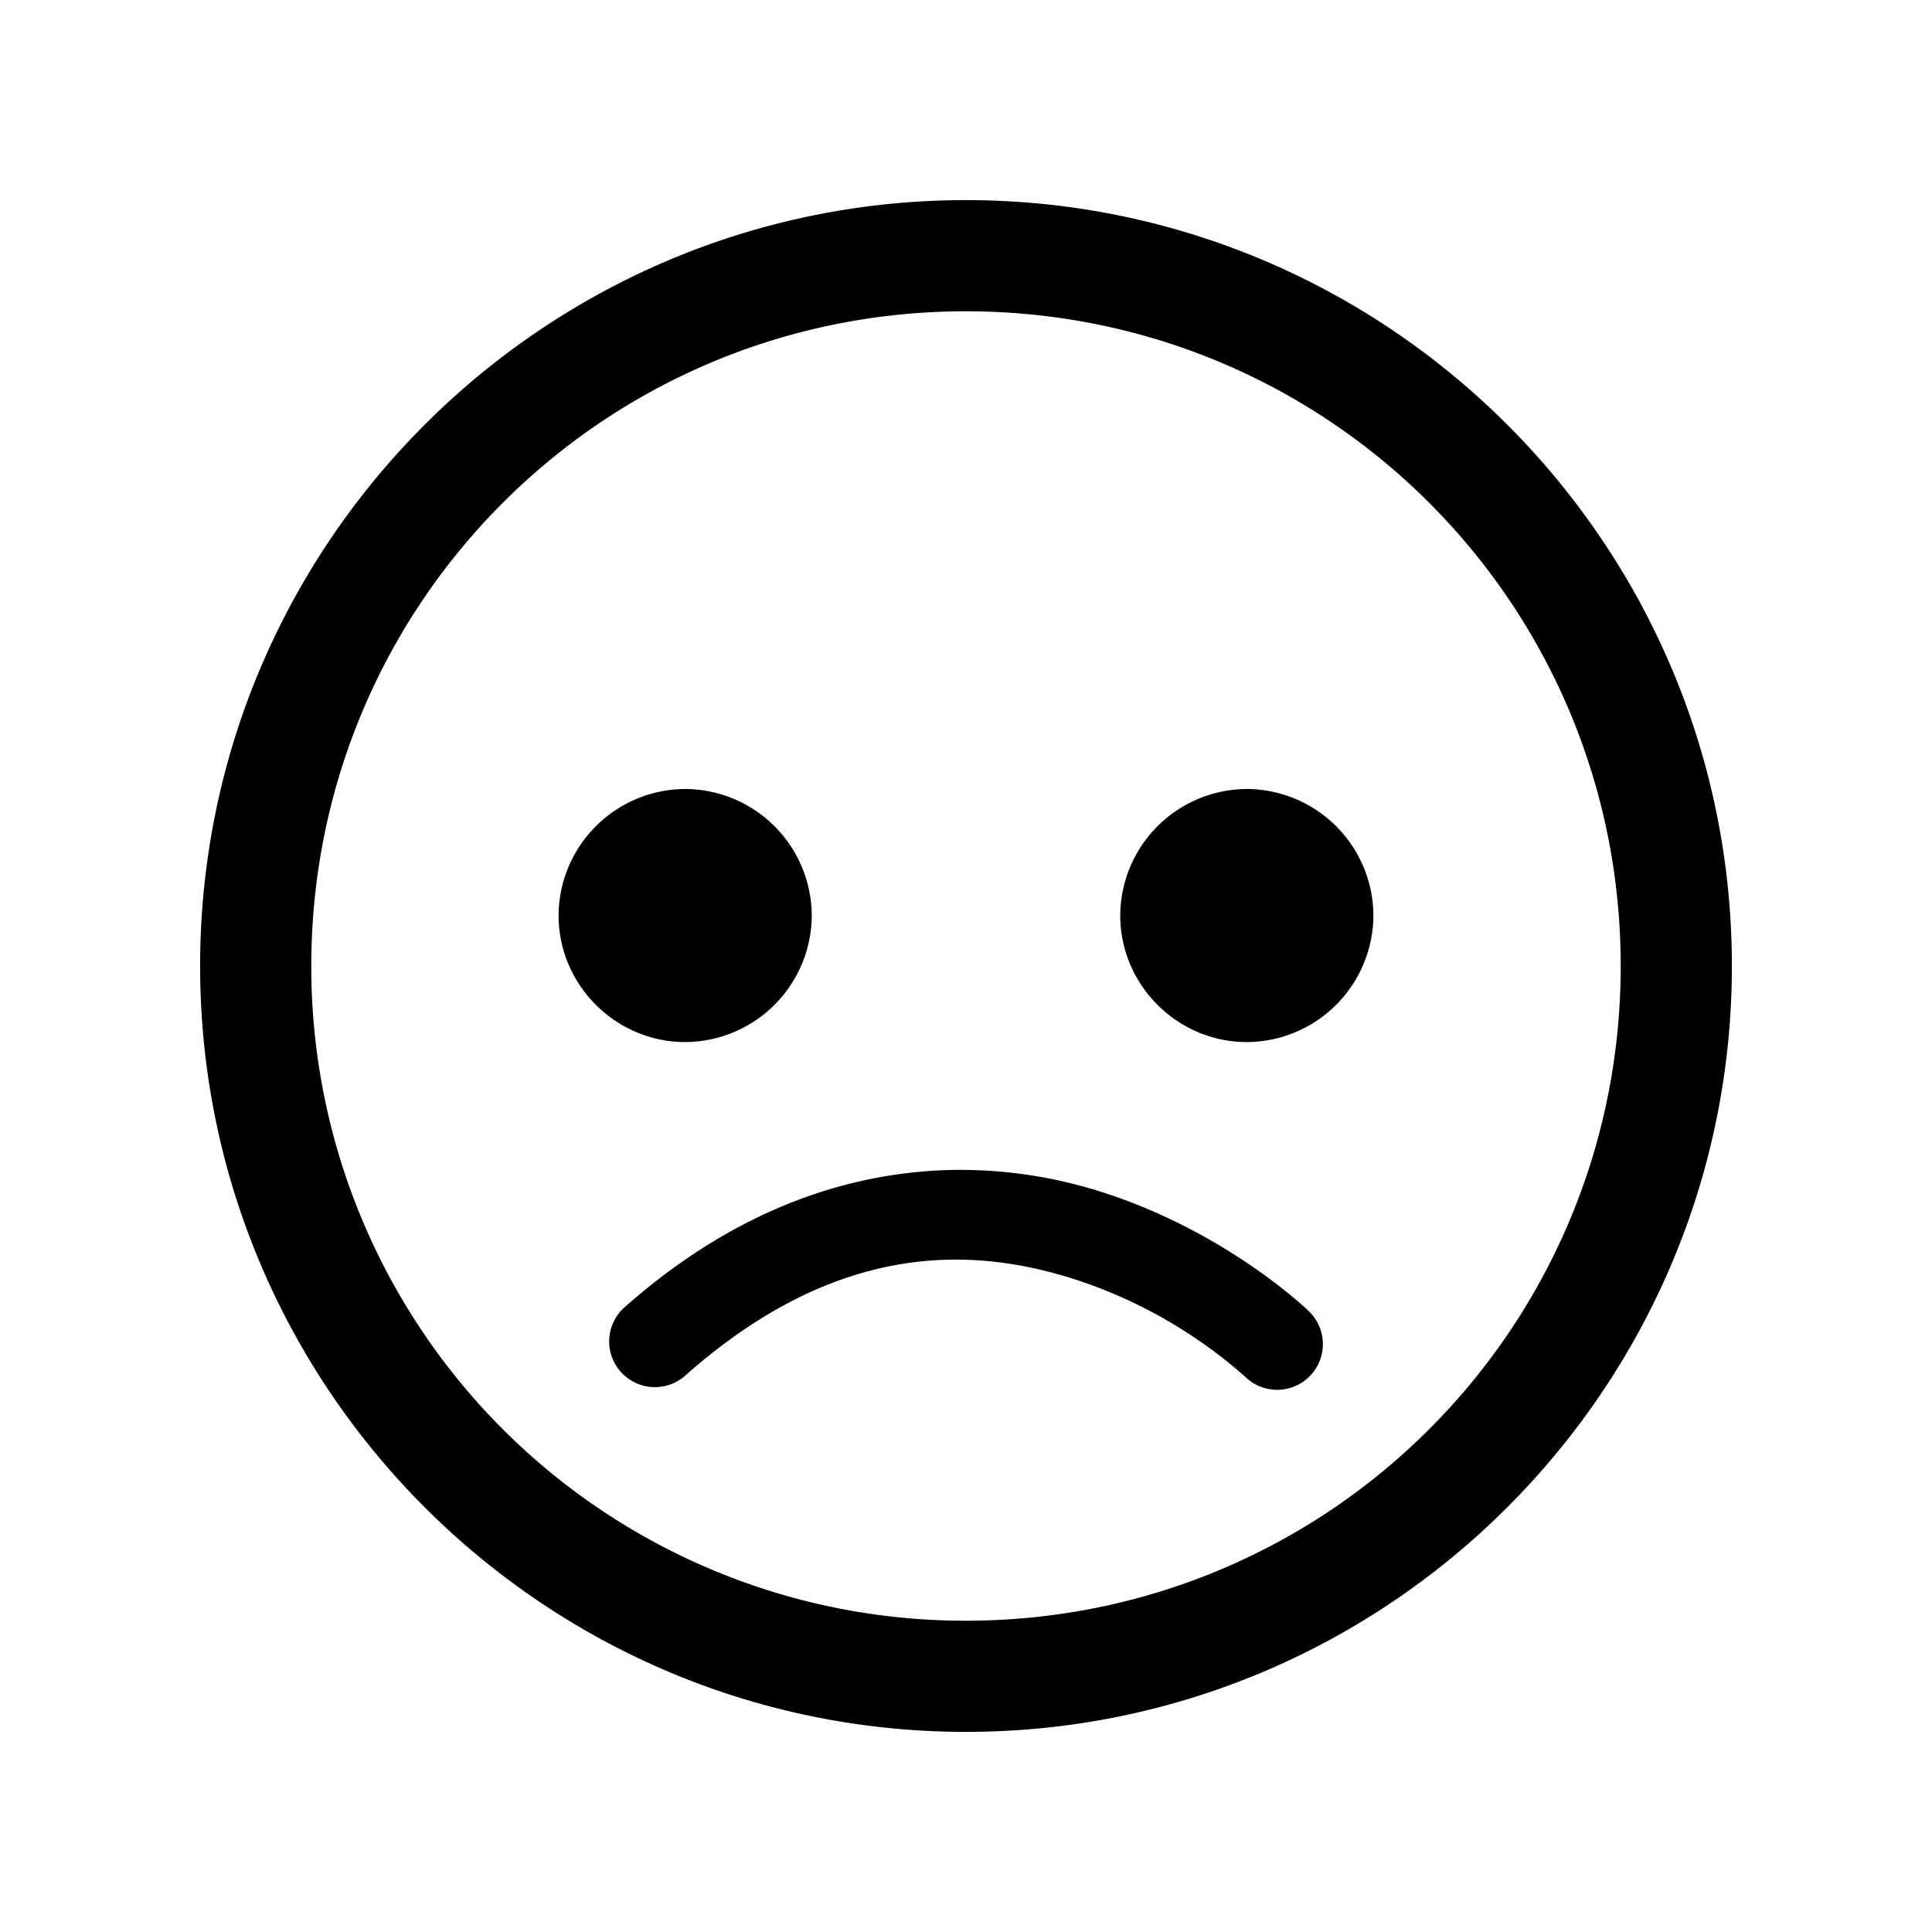 <svg width="24mm" height="24mm" viewBox="0 0 24 24" xmlns="http://www.w3.org/2000/svg">
    <path
        style="stroke-width:1;stroke-linecap:round;stroke-linejoin:round"
        d="M12 2.486c-5.246 0-9.514 4.268-9.514 9.514 0 5.246 4.268 9.514 9.514 9.514 5.246 0 9.514-4.268 9.514-9.514 0-5.246-4.268-9.514-9.514-9.514zm0 1.381c4.5 0 8.133 3.633 8.133 8.133 0 4.5-3.633 8.133-8.133 8.133A8.122 8.122 0 0 1 3.867 12C3.867 7.5 7.5 3.867 12 3.867ZM8.512 9.801a1.58 1.58 0 0 0-1.573 1.572c0 .862.71 1.572 1.573 1.572a1.58 1.58 0 0 0 1.572-1.572 1.58 1.58 0 0 0-1.572-1.572zm6.976 0a1.58 1.58 0 0 0-1.572 1.572c0 .862.71 1.572 1.572 1.572a1.58 1.58 0 0 0 1.573-1.572 1.58 1.58 0 0 0-1.573-1.572zm-3.627 4.732c-.3.004-.61.033-.927.09-1.016.183-2.104.667-3.176 1.617a.567.567 0 0 0-.047.801.567.567 0 0 0 .799.049c1.872-1.66 3.534-1.613 4.826-1.203a5.983 5.983 0 0 1 2.135 1.218.567.567 0 0 0 .802-.013.567.567 0 0 0-.013-.803s-1.013-.987-2.582-1.484a5.78 5.78 0 0 0-1.817-.272z" />
</svg> 